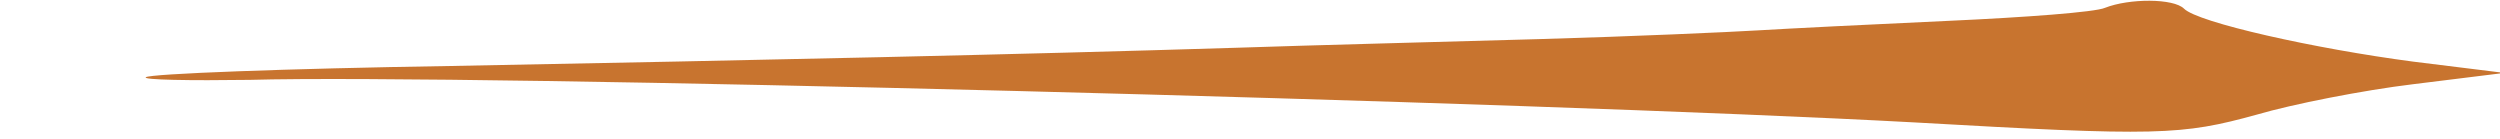 <?xml version="1.0" standalone="no"?>
<!DOCTYPE svg PUBLIC "-//W3C//DTD SVG 20010904//EN"
 "http://www.w3.org/TR/2001/REC-SVG-20010904/DTD/svg10.dtd">
<svg version="1.0" xmlns="http://www.w3.org/2000/svg"
 width="288pt" height="16pt" viewBox="0 0 288 16"
 preserveAspectRatio="xMidYMid meet">
<g transform="translate(0,16) scale(0.1,-0.1)"
fill='#C8742F' stroke="none">
<path d="M2425 151 c-11 -5 -92 -11 -180 -15 -88 -4 -187 -9 -220 -11 -33 -2
-145 -7 -250 -10 -104 -3 -262 -7 -350 -10 -258 -8 -536 -14 -905 -21 -190 -3
-348 -9 -352 -13 -4 -3 50 -4 120 -3 246 7 1475 -25 1917 -49 281 -16 308 -15
395 9 41 12 122 28 180 35 l105 13 -105 13 c-114 15 -248 45 -264 61 -12 12
-63 12 -91 1z"/>
</g>
</svg>
